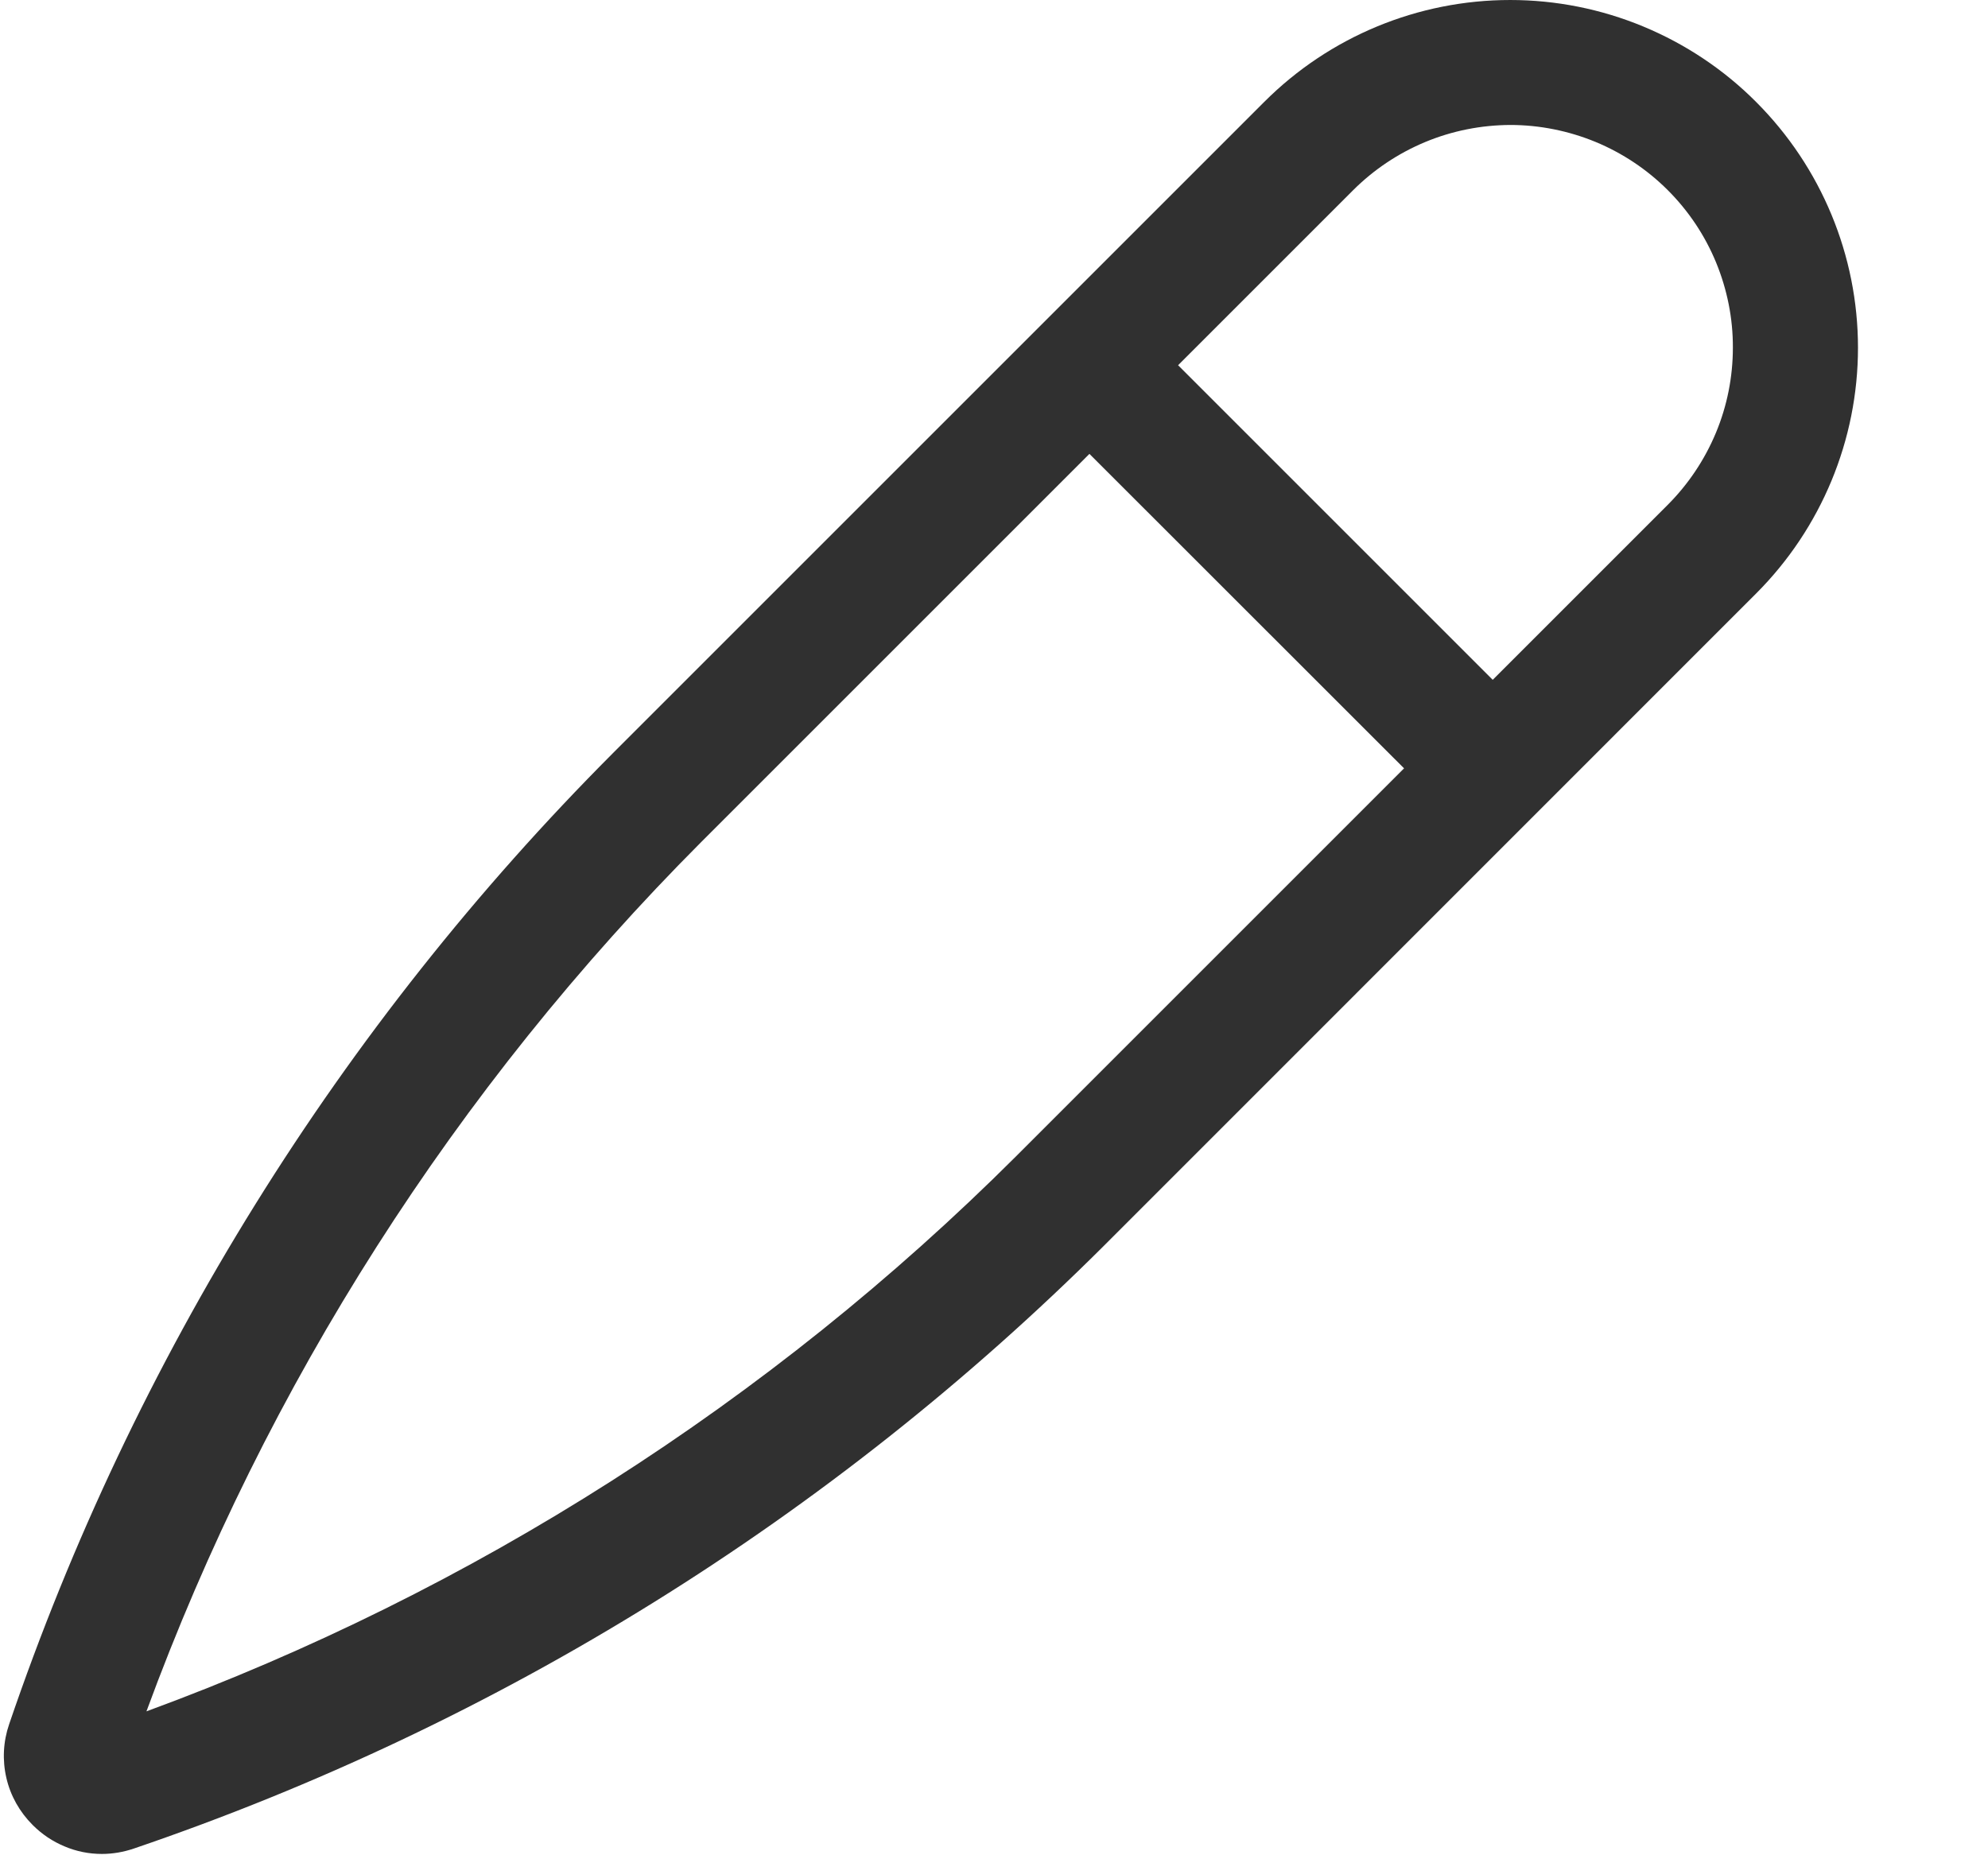 <svg width="15" height="14" viewBox="0 0 15 14" fill="none" xmlns="http://www.w3.org/2000/svg">
<g clip-path="url(#clip0_6_8)">
<path d="M9.54 0.768L4.623 5.685C2.566 7.748 1.008 10.254 0.069 13.011C0.024 13.142 0.017 13.282 0.048 13.416C0.079 13.551 0.148 13.673 0.246 13.771L0.248 13.773C0.317 13.842 0.398 13.896 0.487 13.933C0.576 13.971 0.672 13.99 0.769 13.99C0.85 13.99 0.931 13.976 1.008 13.95C3.765 13.011 6.271 11.453 8.334 9.396L13.25 4.479C13.742 3.987 14.019 3.32 14.019 2.624C14.019 1.928 13.742 1.261 13.25 0.769C13.007 0.525 12.717 0.332 12.399 0.2C12.081 0.068 11.74 3.18889e-05 11.395 3.05176e-05C10.699 2.77481e-05 10.032 0.276 9.54 0.768V0.768ZM7.665 8.727C5.807 10.581 3.569 12.009 1.105 12.914C2.01 10.45 3.438 8.212 5.292 6.353L8.22 3.425L10.594 5.798L7.665 8.727ZM12.582 3.811L11.263 5.13L8.889 2.756L10.208 1.437C10.364 1.281 10.549 1.157 10.753 1.072C10.957 0.987 11.175 0.944 11.396 0.943C11.616 0.943 11.835 0.987 12.039 1.071C12.242 1.155 12.428 1.279 12.584 1.435C12.74 1.591 12.864 1.776 12.948 1.98C13.032 2.184 13.076 2.403 13.075 2.623C13.075 2.844 13.032 3.062 12.947 3.266C12.862 3.47 12.738 3.655 12.582 3.811Z" fill="#303030"/>
</g>
<defs>
<clipPath id="clip0_6_8">
<rect width="14.03" height="14" fill="white"/>
</clipPath>
</defs>
</svg>
